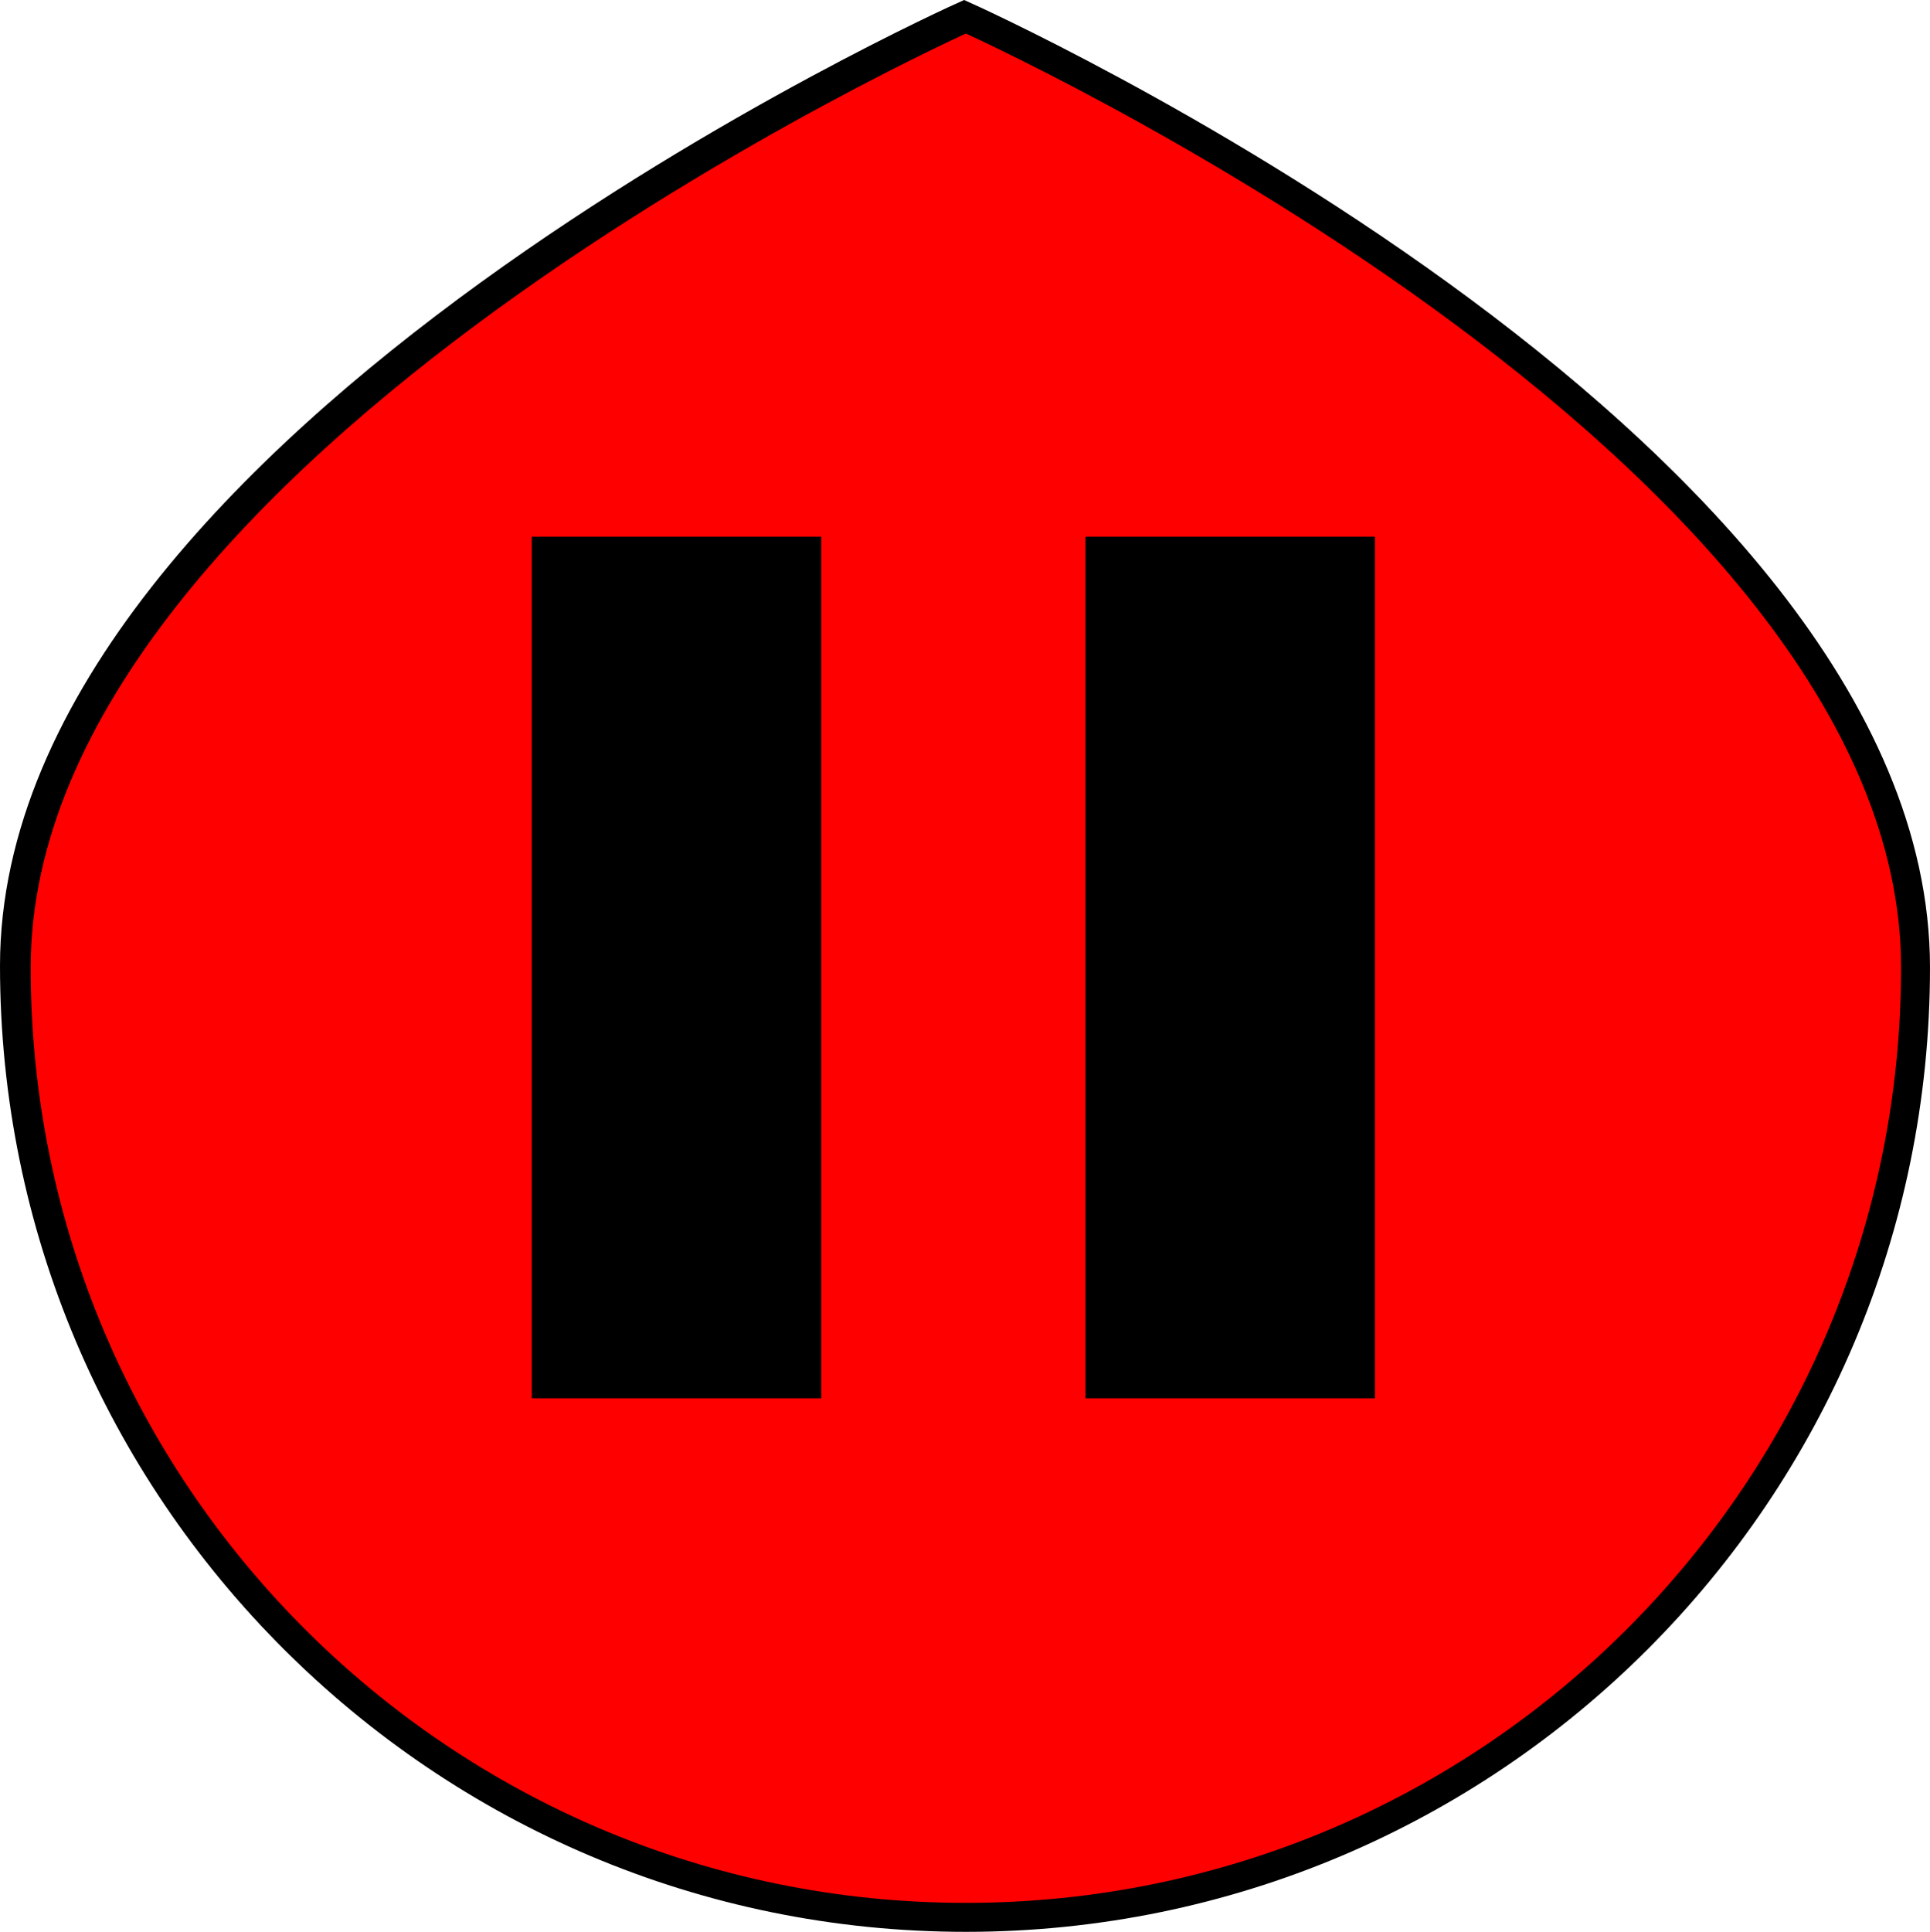 <svg version="1.1" xmlns="http://www.w3.org/2000/svg" xmlns:xlink="http://www.w3.org/1999/xlink" width="33.33" height="33.354" viewBox="0,0,33.33,33.354"><g transform="translate(-223.38,-163.296)"><g data-paper-data="{&quot;isPaintingLayer&quot;:true}" fill-rule="nonzero" stroke="#000000" stroke-linecap="butt" stroke-linejoin="miter" stroke-miterlimit="10" stroke-dasharray="" stroke-dashoffset="0" style="mix-blend-mode: normal"><g><path d="M240.03,163.57c0,0 16.4,7.343 16.4,16.4c0,9.057 -7.343,16.4 -16.4,16.4c-9.057,0 -16.4,-7.343 -16.4,-16.4c0,-9.057 16.4,-16.4 16.4,-16.4z" data-paper-data="{&quot;index&quot;:null}" fill="none" stroke-width="0.5"/><path d="M240.03,163.63c0,0 16.4,7.343 16.4,16.4c0,9.057 -7.343,16.4 -16.4,16.4c-9.057,0 -16.4,-7.343 -16.4,-16.4c0,-9.057 16.4,-16.4 16.4,-16.4z" data-paper-data="{&quot;origPos&quot;:null,&quot;index&quot;:null}" fill="#ff0000" stroke-width="0"/></g><path d="M240.06,163.6c0,0 16.4,7.343 16.4,16.4c0,9.057 -7.343,16.4 -16.4,16.4c-9.057,0 -16.4,-7.343 -16.4,-16.4c0,-9.057 16.4,-16.4 16.4,-16.4z" data-paper-data="{&quot;origPos&quot;:null,&quot;index&quot;:null}" fill="none" stroke-width="0.5"/><path d="M233.813,186.188v-12.375h2.5v12.375z" fill="none" stroke-width="2.5"/><path d="M243.375,186.188v-12.375h2.5v12.375z" fill="none" stroke-width="2.5"/></g></g></svg>